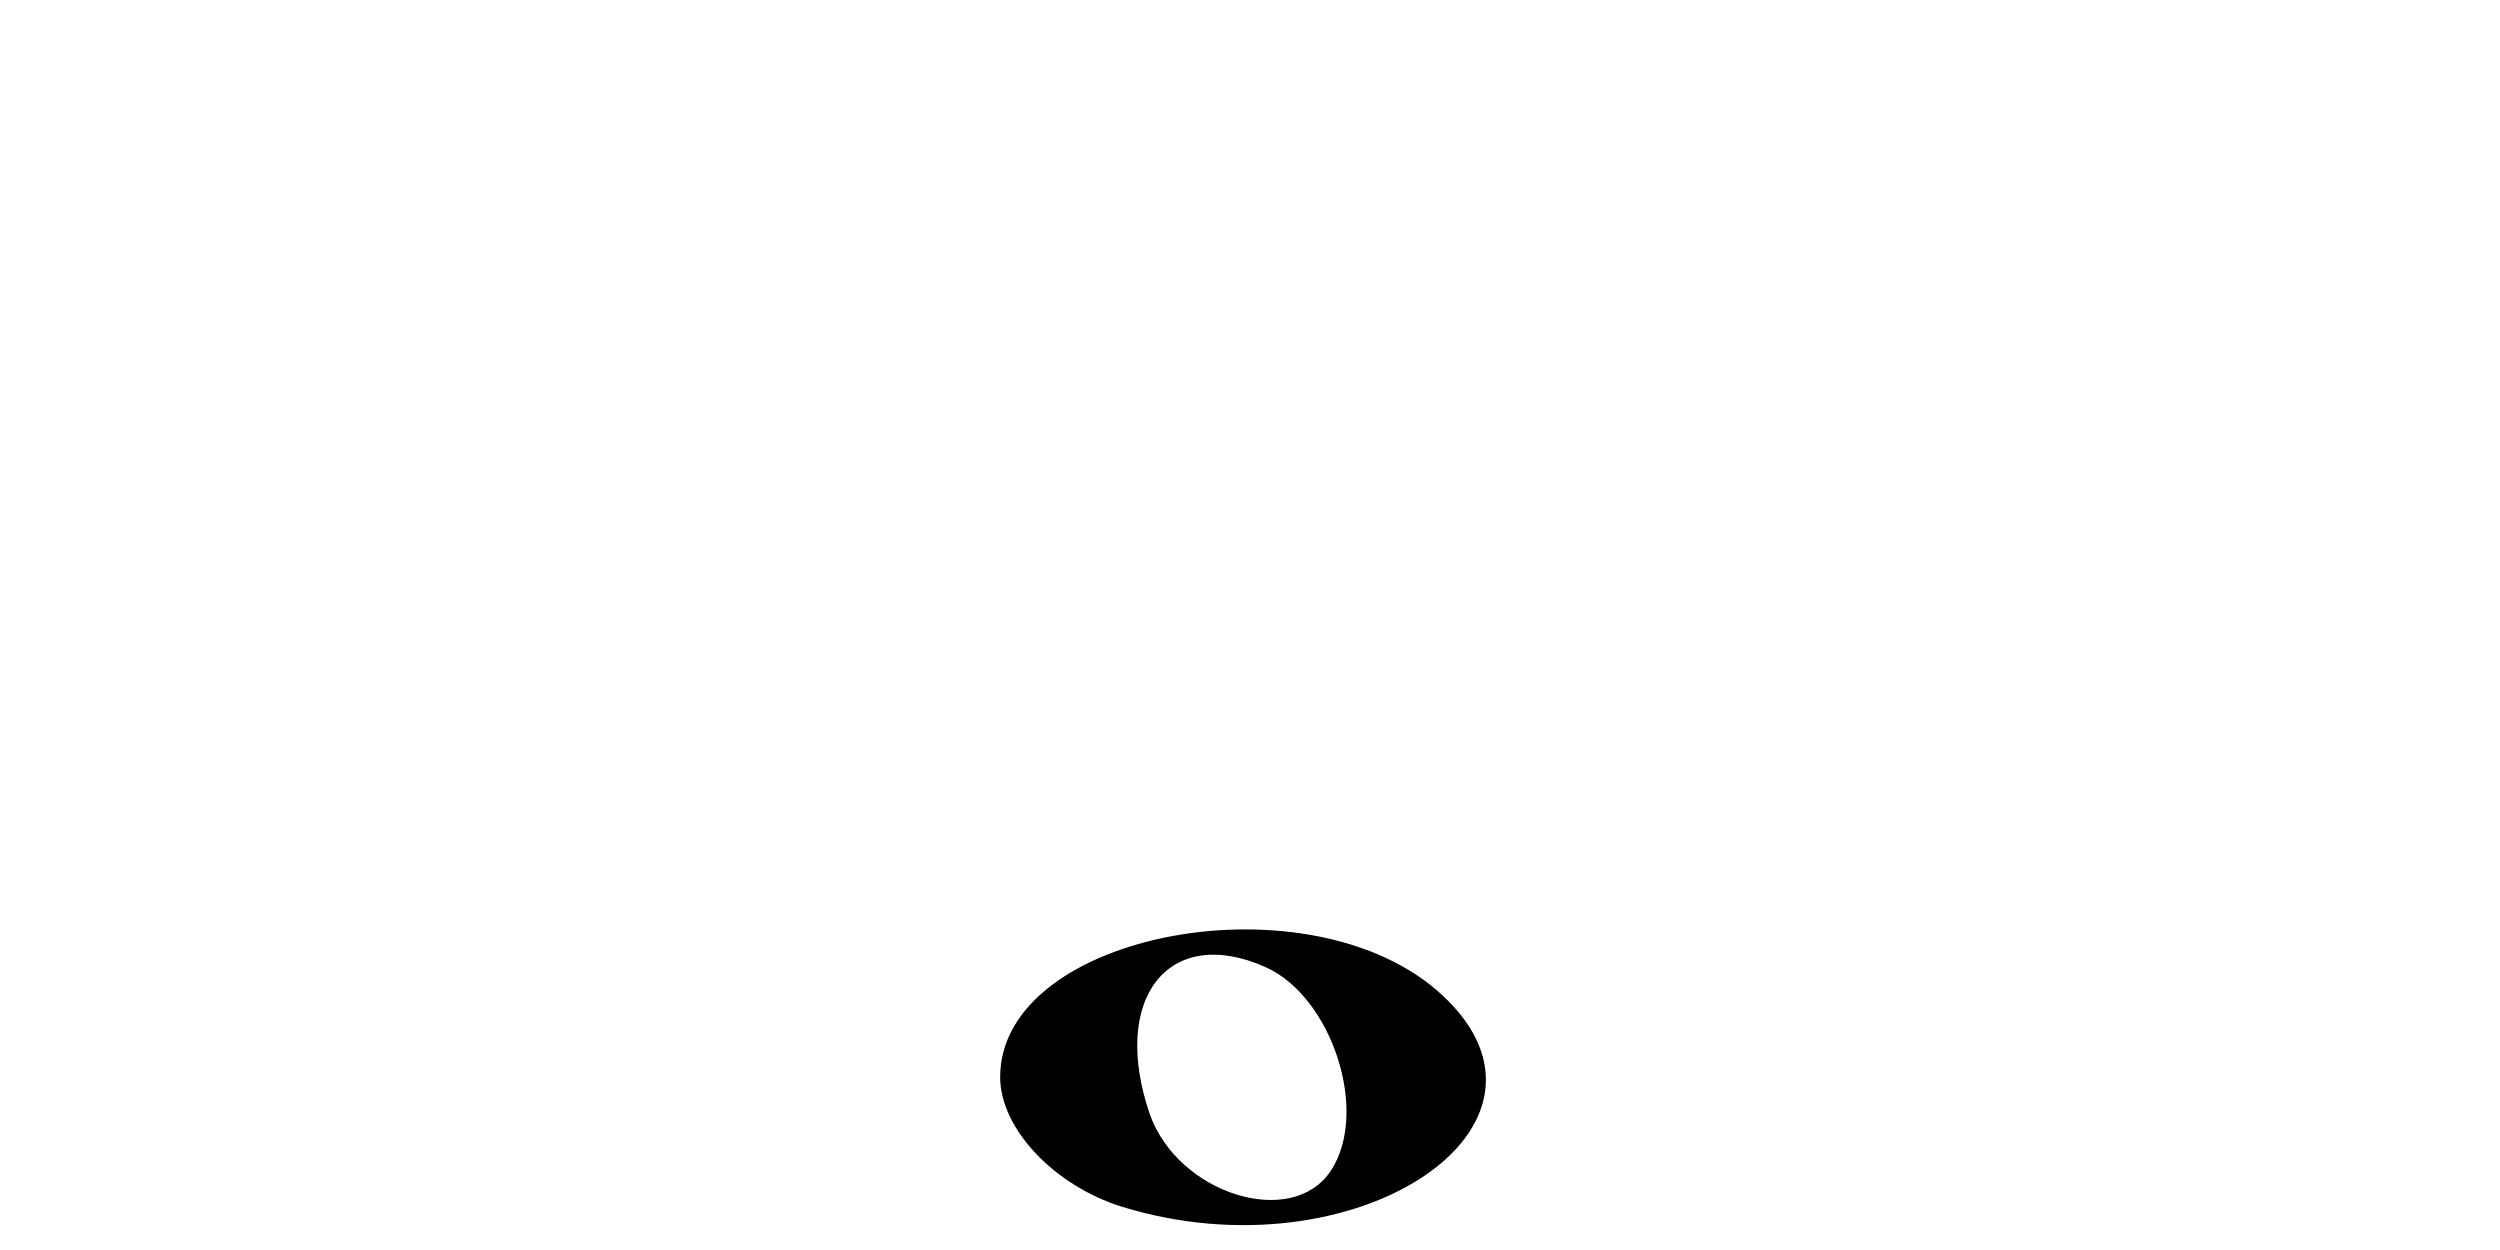 <?xml version="1.0" encoding="utf-8"?>
<!-- Generator: Adobe Illustrator 19.2.1, SVG Export Plug-In . SVG Version: 6.00 Build 0)  -->
<svg version="1.1"
	 id="svg2" inkscape:version="0.47 r22583" sodipodi:docname="Music-wholenote.svg" xmlns:cc="http://creativecommons.org/ns#" xmlns:dc="http://purl.org/dc/elements/1.1/" xmlns:inkscape="http://www.inkscape.org/namespaces/inkscape" xmlns:rdf="http://www.w3.org/1999/02/22-rdf-syntax-ns#" xmlns:sodipodi="http://sodipodi.sourceforge.net/DTD/sodipodi-0.dtd" xmlns:svg="http://www.w3.org/2000/svg"
	 xmlns="http://www.w3.org/2000/svg" xmlns:xlink="http://www.w3.org/1999/xlink" x="0px" y="0px" viewBox="0 0 600 300"
	 style="enable-background:new 0 0 600 300;" xml:space="preserve">
<defs>
	
	
		<inkscape:perspective  id="perspective10" inkscape:persp3d-origin="0.5 : 0.33333333 : 1" inkscape:vp_x="0 : 0.5 : 1" inkscape:vp_y="0 : 1000 : 0" inkscape:vp_z="1 : 0.5 : 1" sodipodi:type="inkscape:persp3d">
		</inkscape:perspective>
</defs>
<sodipodi:namedview  bordercolor="#666666" borderopacity="1" gridtolerance="10" guidetolerance="10" id="namedview4" inkscape:current-layer="svg2" inkscape:cx="31.634653" inkscape:cy="60.239249" inkscape:pageopacity="0" inkscape:pageshadow="2" inkscape:window-height="633" inkscape:window-maximized="0" inkscape:window-width="1054" inkscape:window-x="0" inkscape:window-y="33" inkscape:zoom="1.6970563" objecttolerance="10" pagecolor="#ffffff" showgrid="false">
	</sodipodi:namedview>
<g id="g2830" transform="matrix(2.995,0,0,2.995,-405.683,-117.964)">
	<path id="path2818" d="M225.4,136.1c-5.5-1.7-9.8-6.3-9.8-10.4c0-11.7,25.1-16.3,35.5-6.5C262.3,129.7,244,141.8,225.4,136.1z
		 M242.1,133.2c3.1-4.7,0.1-13.9-5.2-16.3c-7.8-3.5-12.5,2.5-9.3,11.8C229.9,135.1,239,137.9,242.1,133.2z"/>
</g>
</svg>
